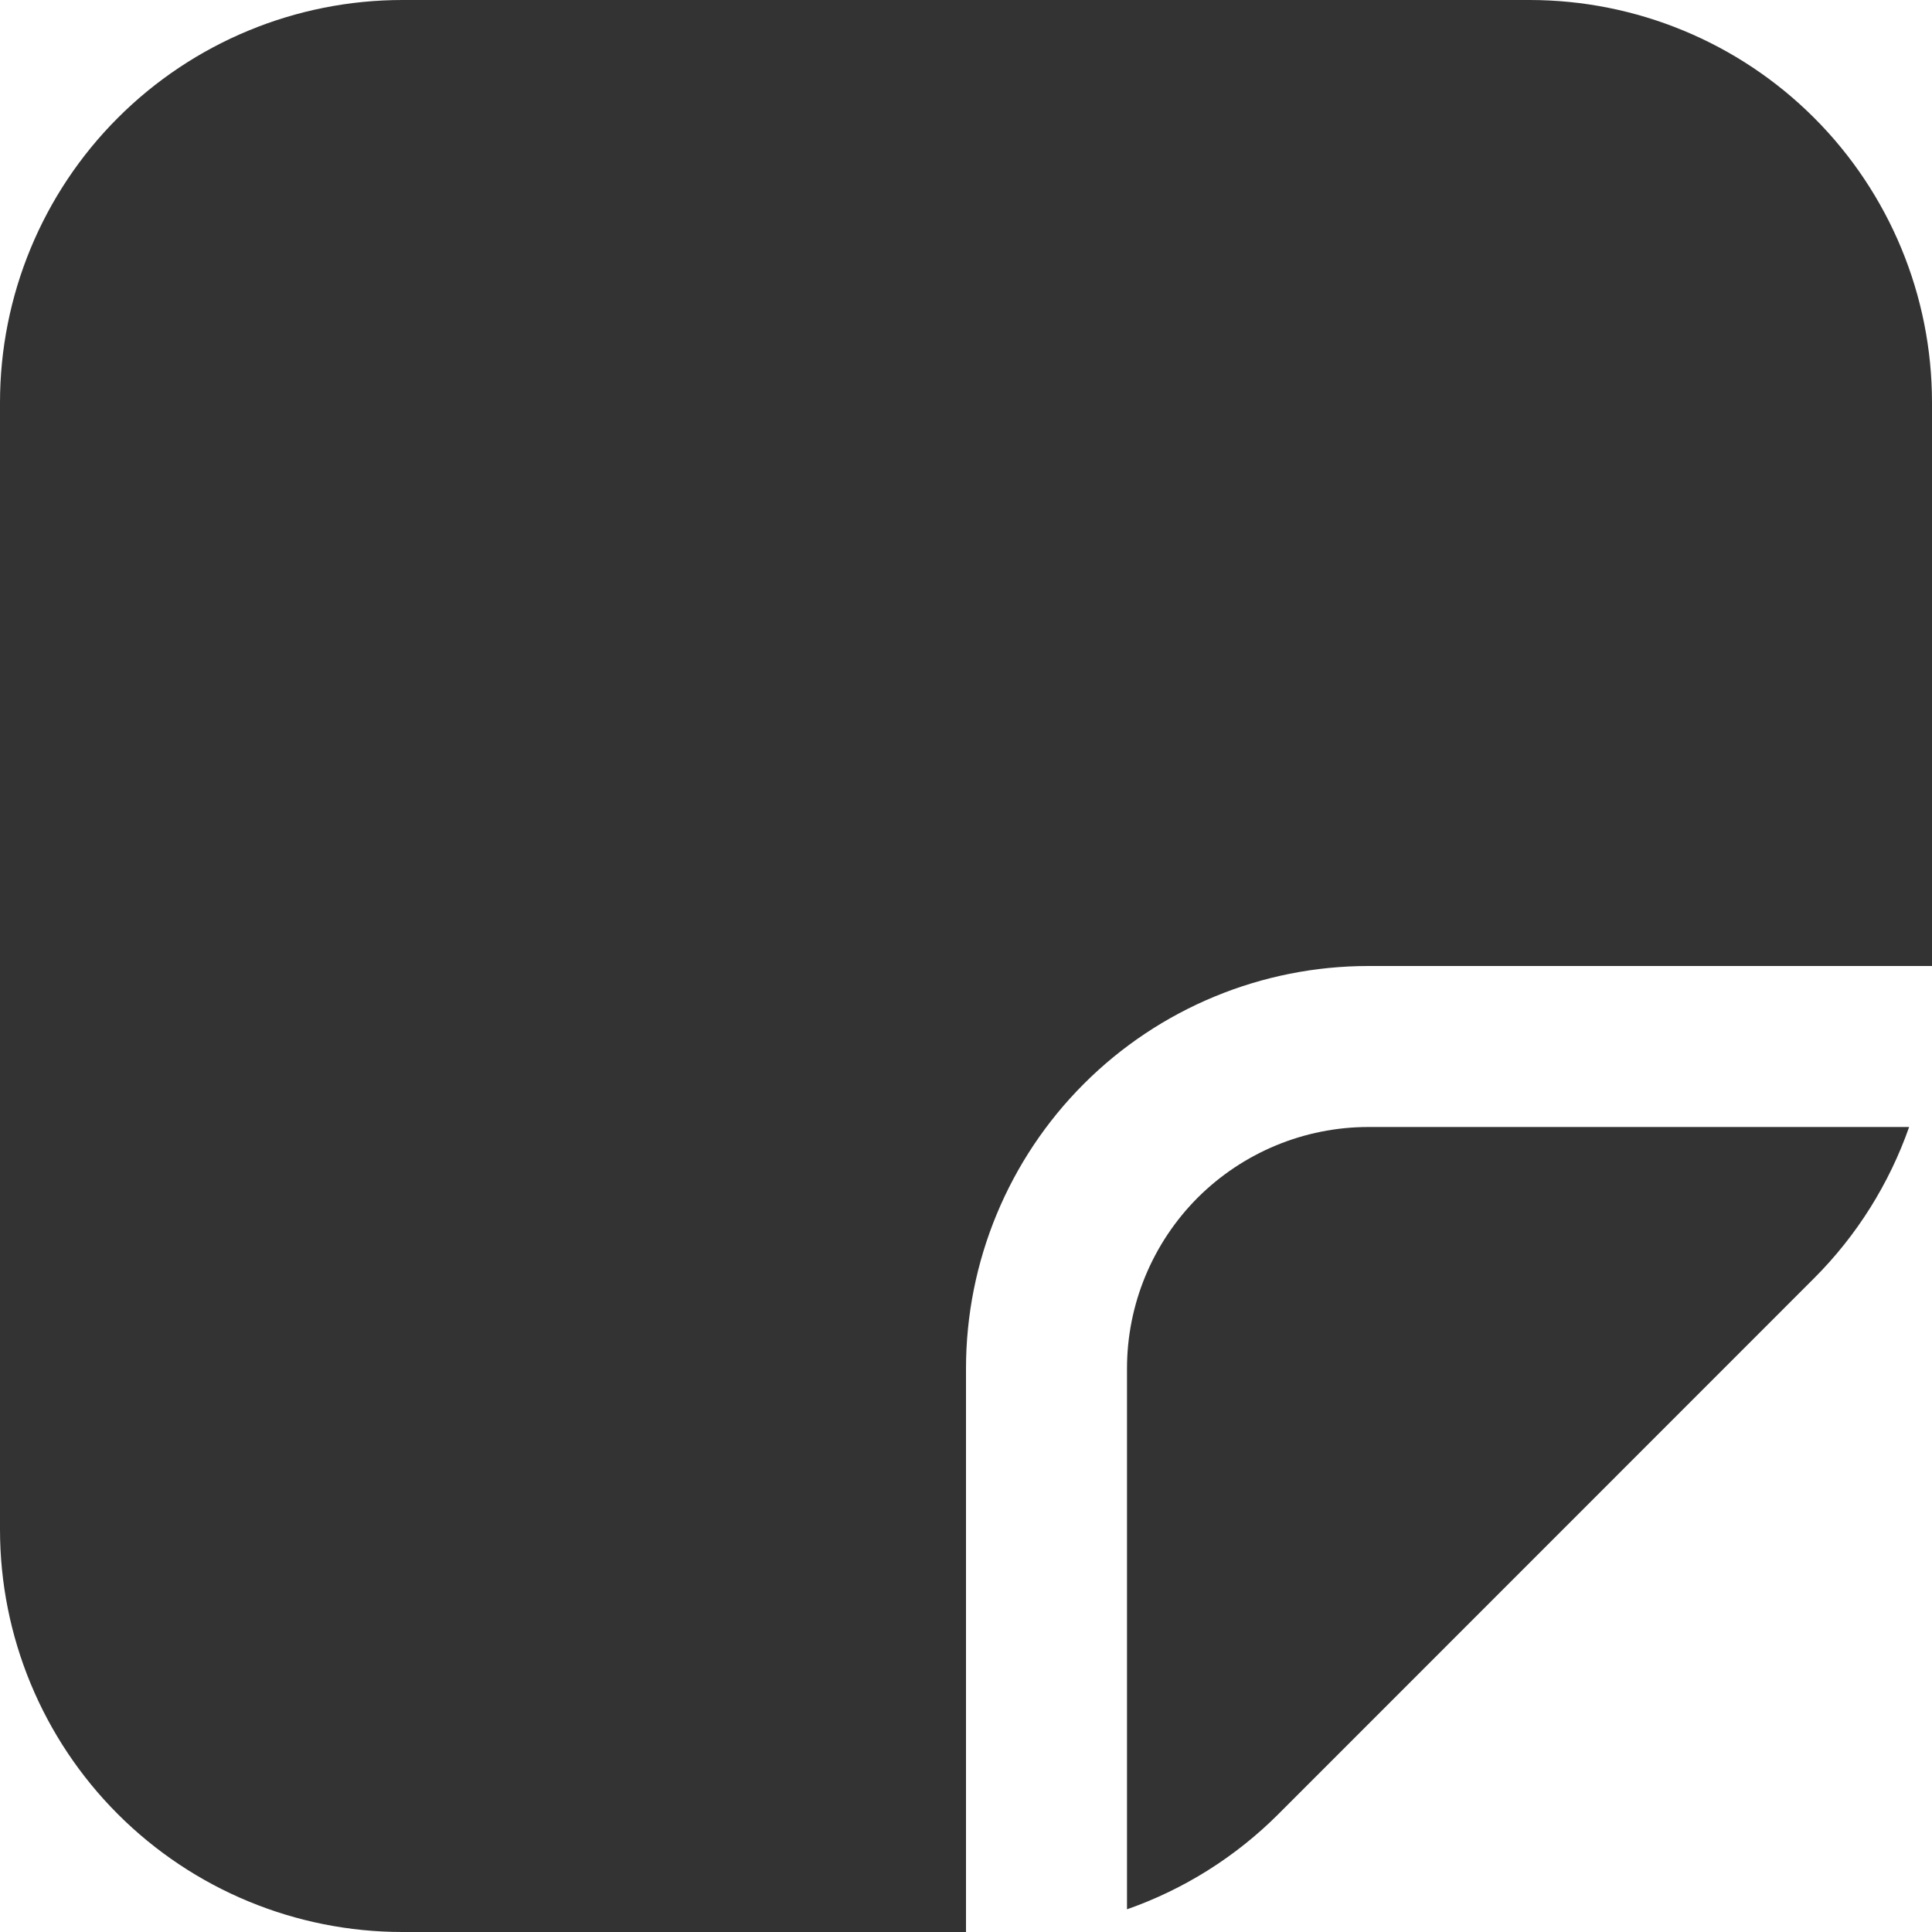 <svg width="12" height="12" viewBox="0 0 12 12" fill="none" xmlns="http://www.w3.org/2000/svg">
<path d="M0 2.5C0 1.837 0.263 1.201 0.732 0.732C1.201 0.263 1.837 0 2.5 0H9.5C10.163 0 10.799 0.263 11.268 0.732C11.737 1.201 12 1.837 12 2.5V6H8.5C7.837 6 7.201 6.263 6.732 6.732C6.263 7.201 6 7.837 6 8.5V12H2.5C1.837 12 1.201 11.737 0.732 11.268C0.263 10.799 0 10.163 0 9.5V2.5ZM7 11.859C7.354 11.735 7.675 11.533 7.94 11.268L11.268 7.939C11.533 7.674 11.734 7.353 11.858 7H8.5C8.102 7 7.721 7.158 7.439 7.439C7.158 7.721 7 8.102 7 8.5V11.859Z" fill="#333333"/>
</svg>
